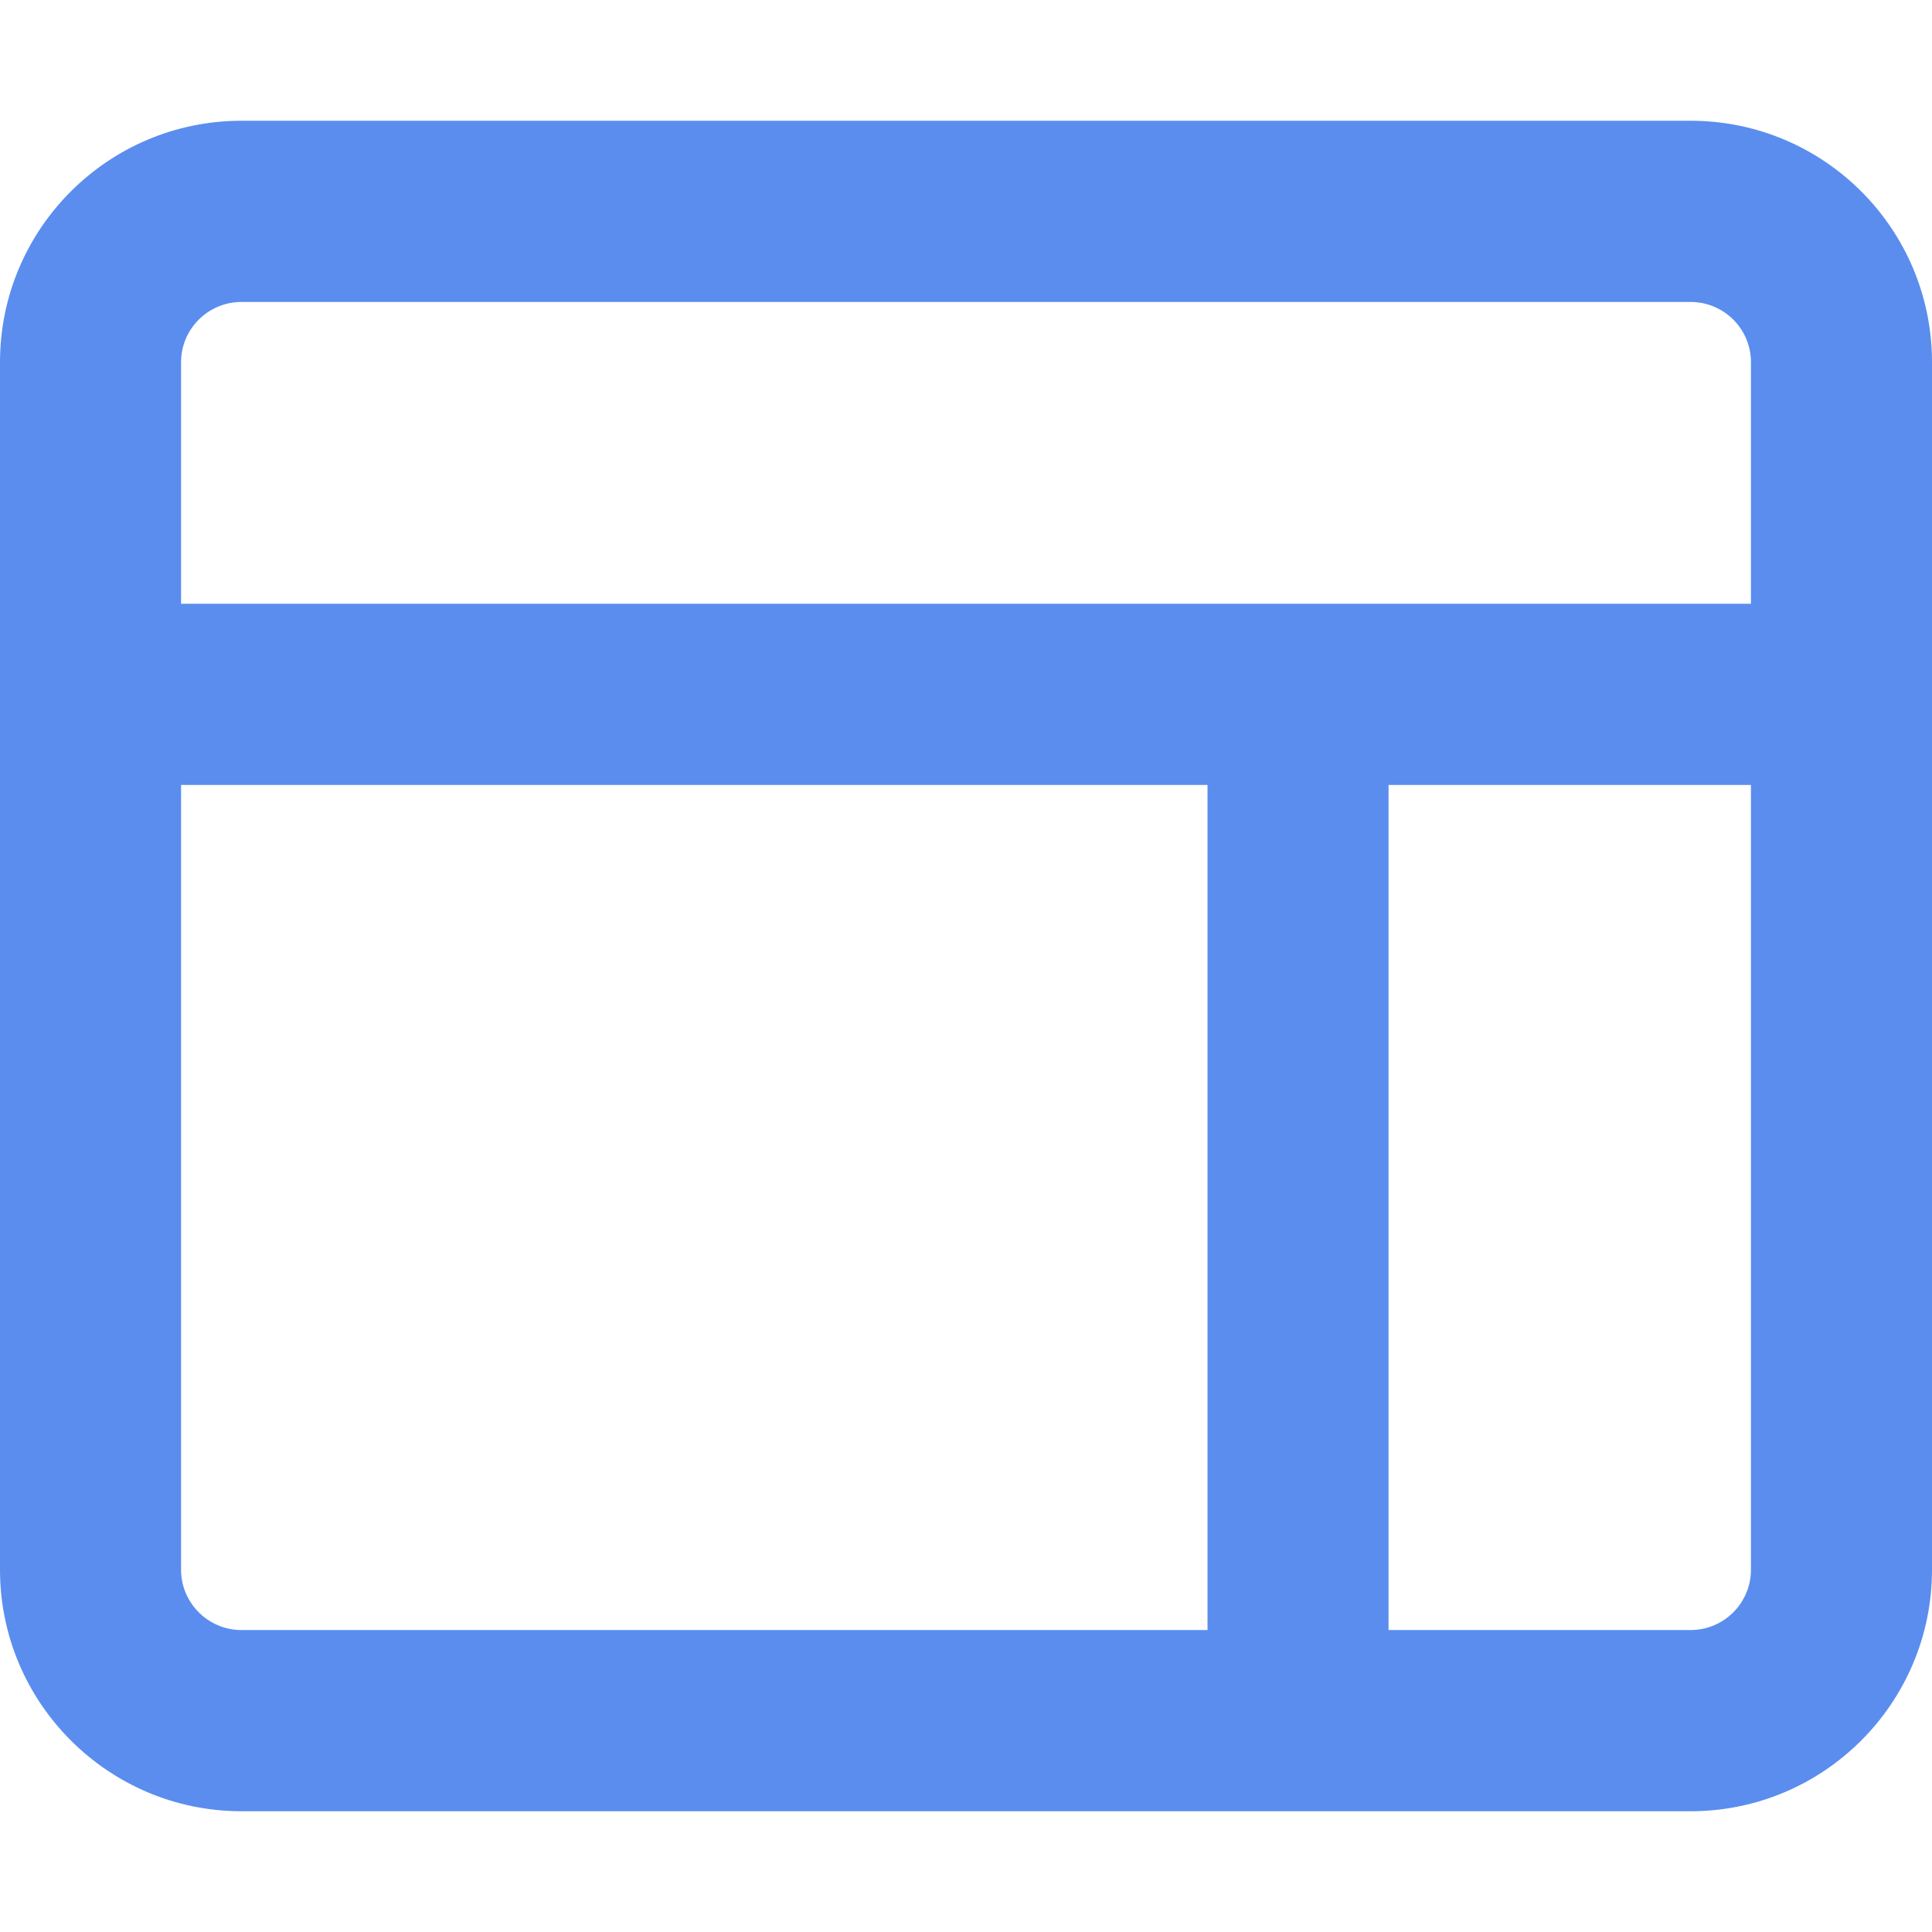 <svg width="14" height="14" viewBox="0 0 14 14" fill="none" xmlns="http://www.w3.org/2000/svg">
<path d="M1.75 0.875C0.785 0.875 0 1.658 0 2.625V11.375C0 12.34 0.785 13.125 1.75 13.125H12.25C13.217 13.125 14 12.34 14 11.375V2.625C14 1.658 13.217 0.875 12.25 0.875H1.75ZM1.75 2.188H12.25C12.492 2.188 12.688 2.383 12.688 2.625V4.375H1.312V2.625C1.312 2.383 1.509 2.188 1.75 2.188ZM12.25 11.812H10.062V5.688H12.688V11.375C12.688 11.616 12.492 11.812 12.25 11.812ZM8.75 11.812H1.75C1.509 11.812 1.312 11.616 1.312 11.375V5.688H8.75V11.812Z" fill="#5A8DEE"/>
</svg>

